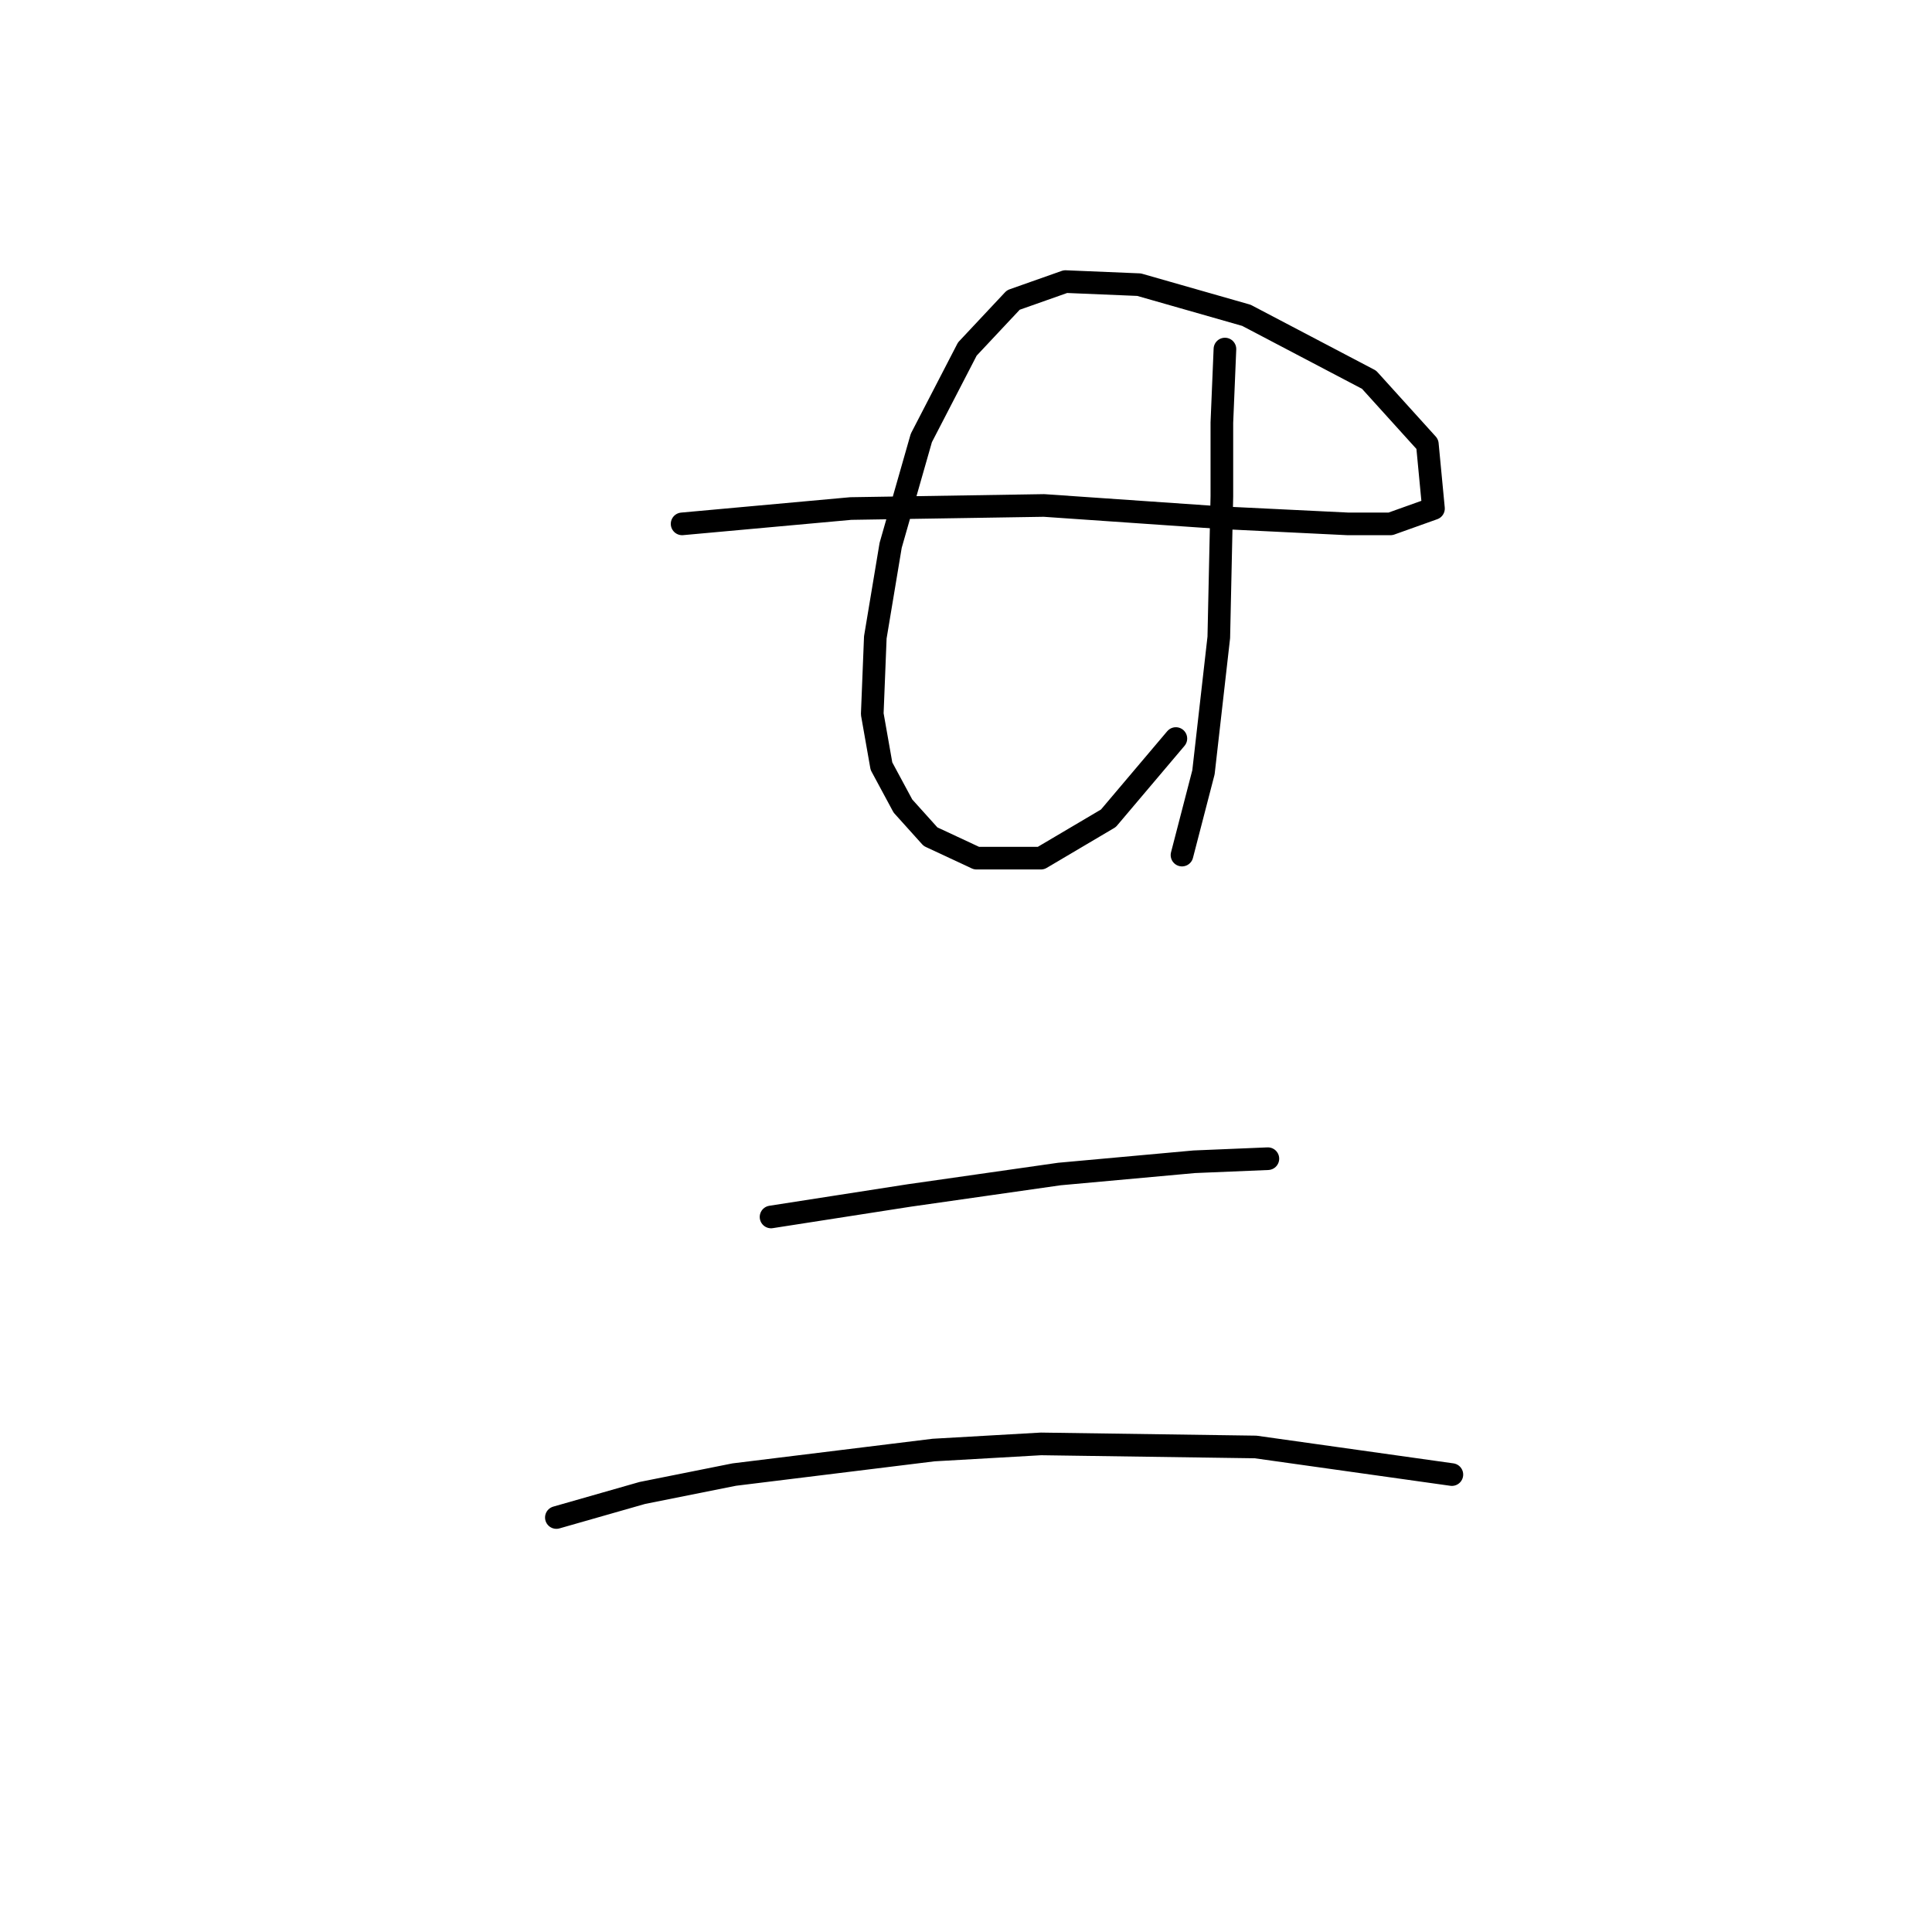 <?xml version="1.0" standalone="no"?>
    <svg width="256" height="256" xmlns="http://www.w3.org/2000/svg" version="1.1">
    <polyline stroke="black" stroke-width="3" stroke-linecap="round" fill="transparent" stroke-linejoin="round" points="90.383 69.415 112.734 67.383 138.335 66.977 161.904 68.603 178.565 69.415 184.254 69.415 189.943 67.383 189.13 58.85 181.409 50.316 165.155 41.782 150.932 37.719 141.179 37.312 134.271 39.751 128.175 46.252 122.08 58.037 118.016 72.26 115.984 84.451 115.578 94.61 116.797 101.518 119.642 106.801 123.299 110.865 129.395 113.709 137.928 113.709 146.868 108.426 155.808 97.861 155.808 97.861 " />
        <polyline stroke="black" stroke-width="3" stroke-linecap="round" fill="transparent" stroke-linejoin="round" points="162.31 46.252 161.904 56.005 161.904 65.758 161.497 84.451 159.466 102.331 156.621 113.303 156.621 113.303 " />
        <polyline stroke="black" stroke-width="3" stroke-linecap="round" fill="transparent" stroke-linejoin="round" points="102.168 161.254 120.455 158.409 140.366 155.565 158.247 153.939 167.999 153.533 167.999 153.533 " />
        <polyline stroke="black" stroke-width="3" stroke-linecap="round" fill="transparent" stroke-linejoin="round" points="73.722 201.078 85.101 197.827 97.292 195.389 123.705 192.138 137.928 191.325 166.374 191.731 192.381 195.389 192.381 195.389 " />
        </svg>